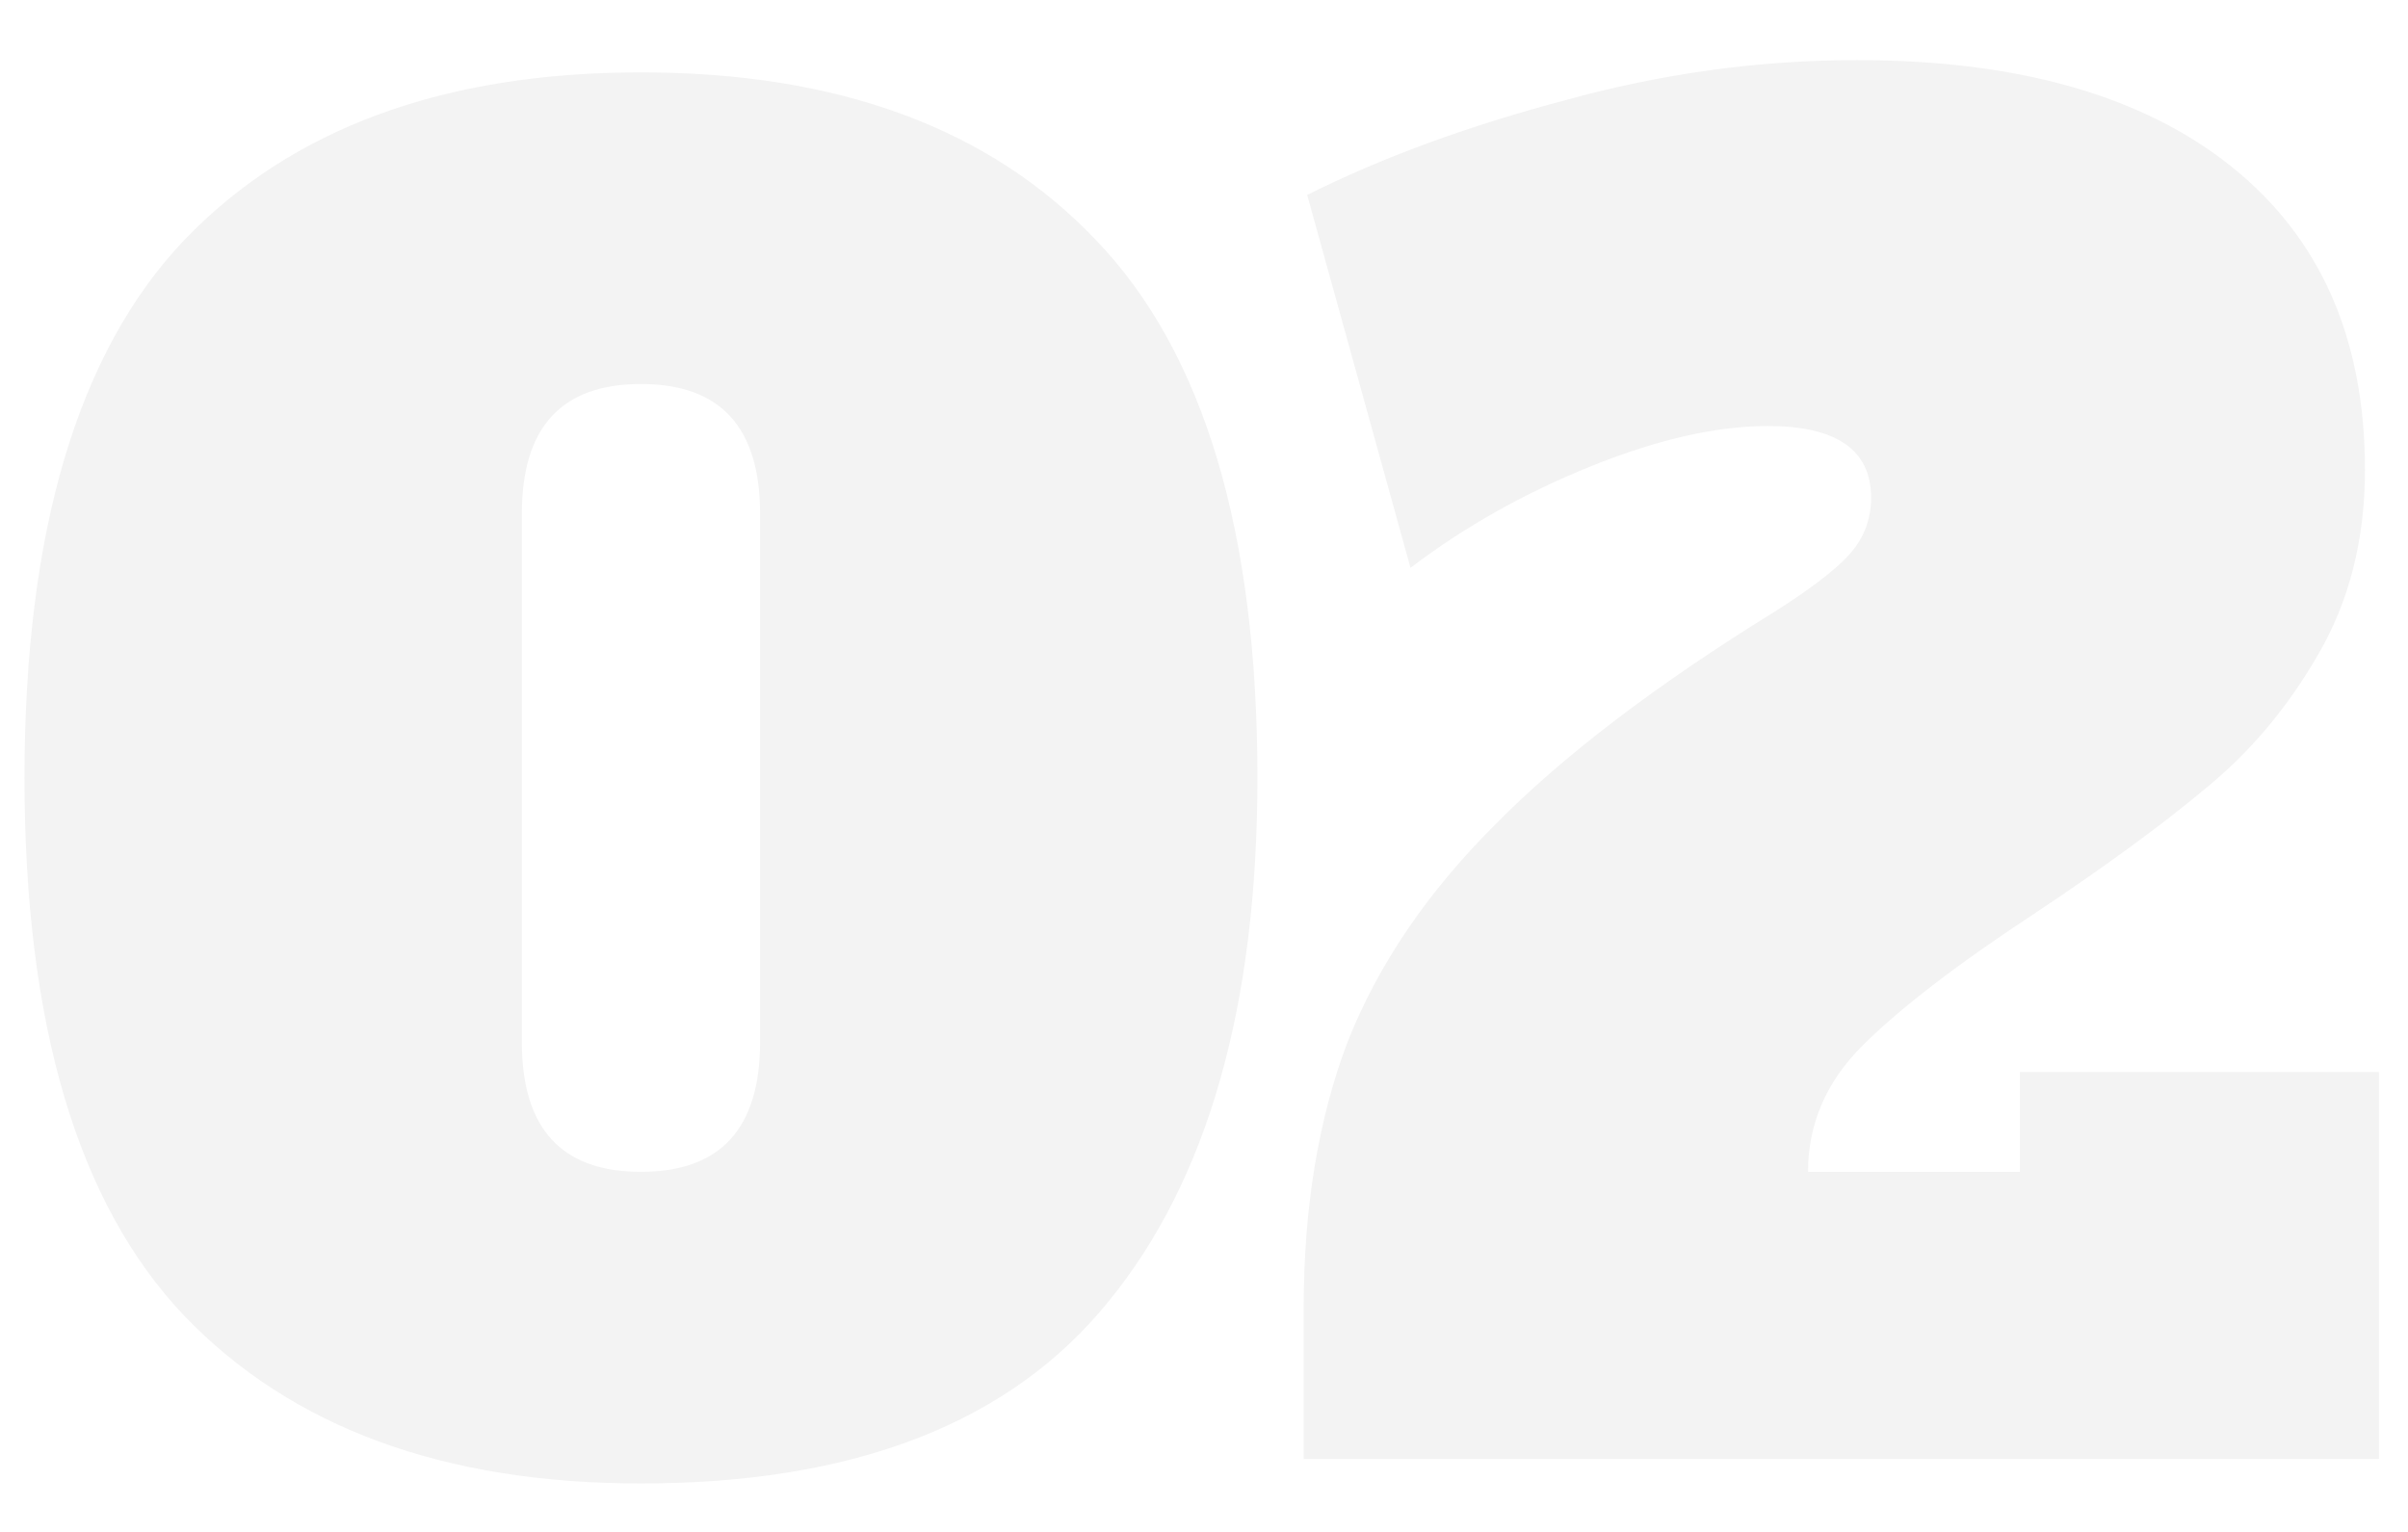 <svg width="33" height="21" viewBox="0 0 33 21" fill="none" xmlns="http://www.w3.org/2000/svg">
<path opacity="0.05" d="M8.784 20.336C6.08 20.336 3.992 19.568 2.52 18.032C1.064 16.496 0.336 14.04 0.336 10.664C0.336 7.288 1.064 4.832 2.52 3.296C3.992 1.76 6.08 0.992 8.784 0.992C11.488 0.992 13.568 1.76 15.024 3.296C16.496 4.832 17.232 7.288 17.232 10.664C17.232 13.784 16.552 16.176 15.192 17.84C13.848 19.504 11.712 20.336 8.784 20.336ZM8.784 16.064C9.872 16.064 10.416 15.472 10.416 14.288V7.04C10.416 5.856 9.872 5.264 8.784 5.264C7.696 5.264 7.152 5.856 7.152 7.04V14.288C7.152 15.472 7.696 16.064 8.784 16.064ZM17.866 17.936C17.866 16.56 18.066 15.344 18.466 14.288C18.882 13.232 19.554 12.24 20.482 11.312C21.41 10.368 22.69 9.392 24.322 8.384C24.802 8.08 25.138 7.824 25.33 7.616C25.538 7.392 25.642 7.128 25.642 6.824C25.642 6.168 25.17 5.84 24.226 5.84C23.522 5.84 22.714 6.024 21.802 6.392C20.89 6.76 20.066 7.224 19.33 7.784L17.914 2.672C18.938 2.16 20.114 1.728 21.442 1.376C22.77 1.008 24.106 0.824 25.45 0.824C27.658 0.824 29.37 1.312 30.586 2.288C31.802 3.264 32.41 4.648 32.41 6.44C32.41 7.4 32.194 8.248 31.762 8.984C31.346 9.704 30.834 10.312 30.226 10.808C29.634 11.304 28.858 11.872 27.898 12.512C26.826 13.216 26.034 13.824 25.522 14.336C25.026 14.832 24.778 15.408 24.778 16.064H27.682V14.696H32.602V20H17.866V17.936Z" fill="black"/>
</svg>
